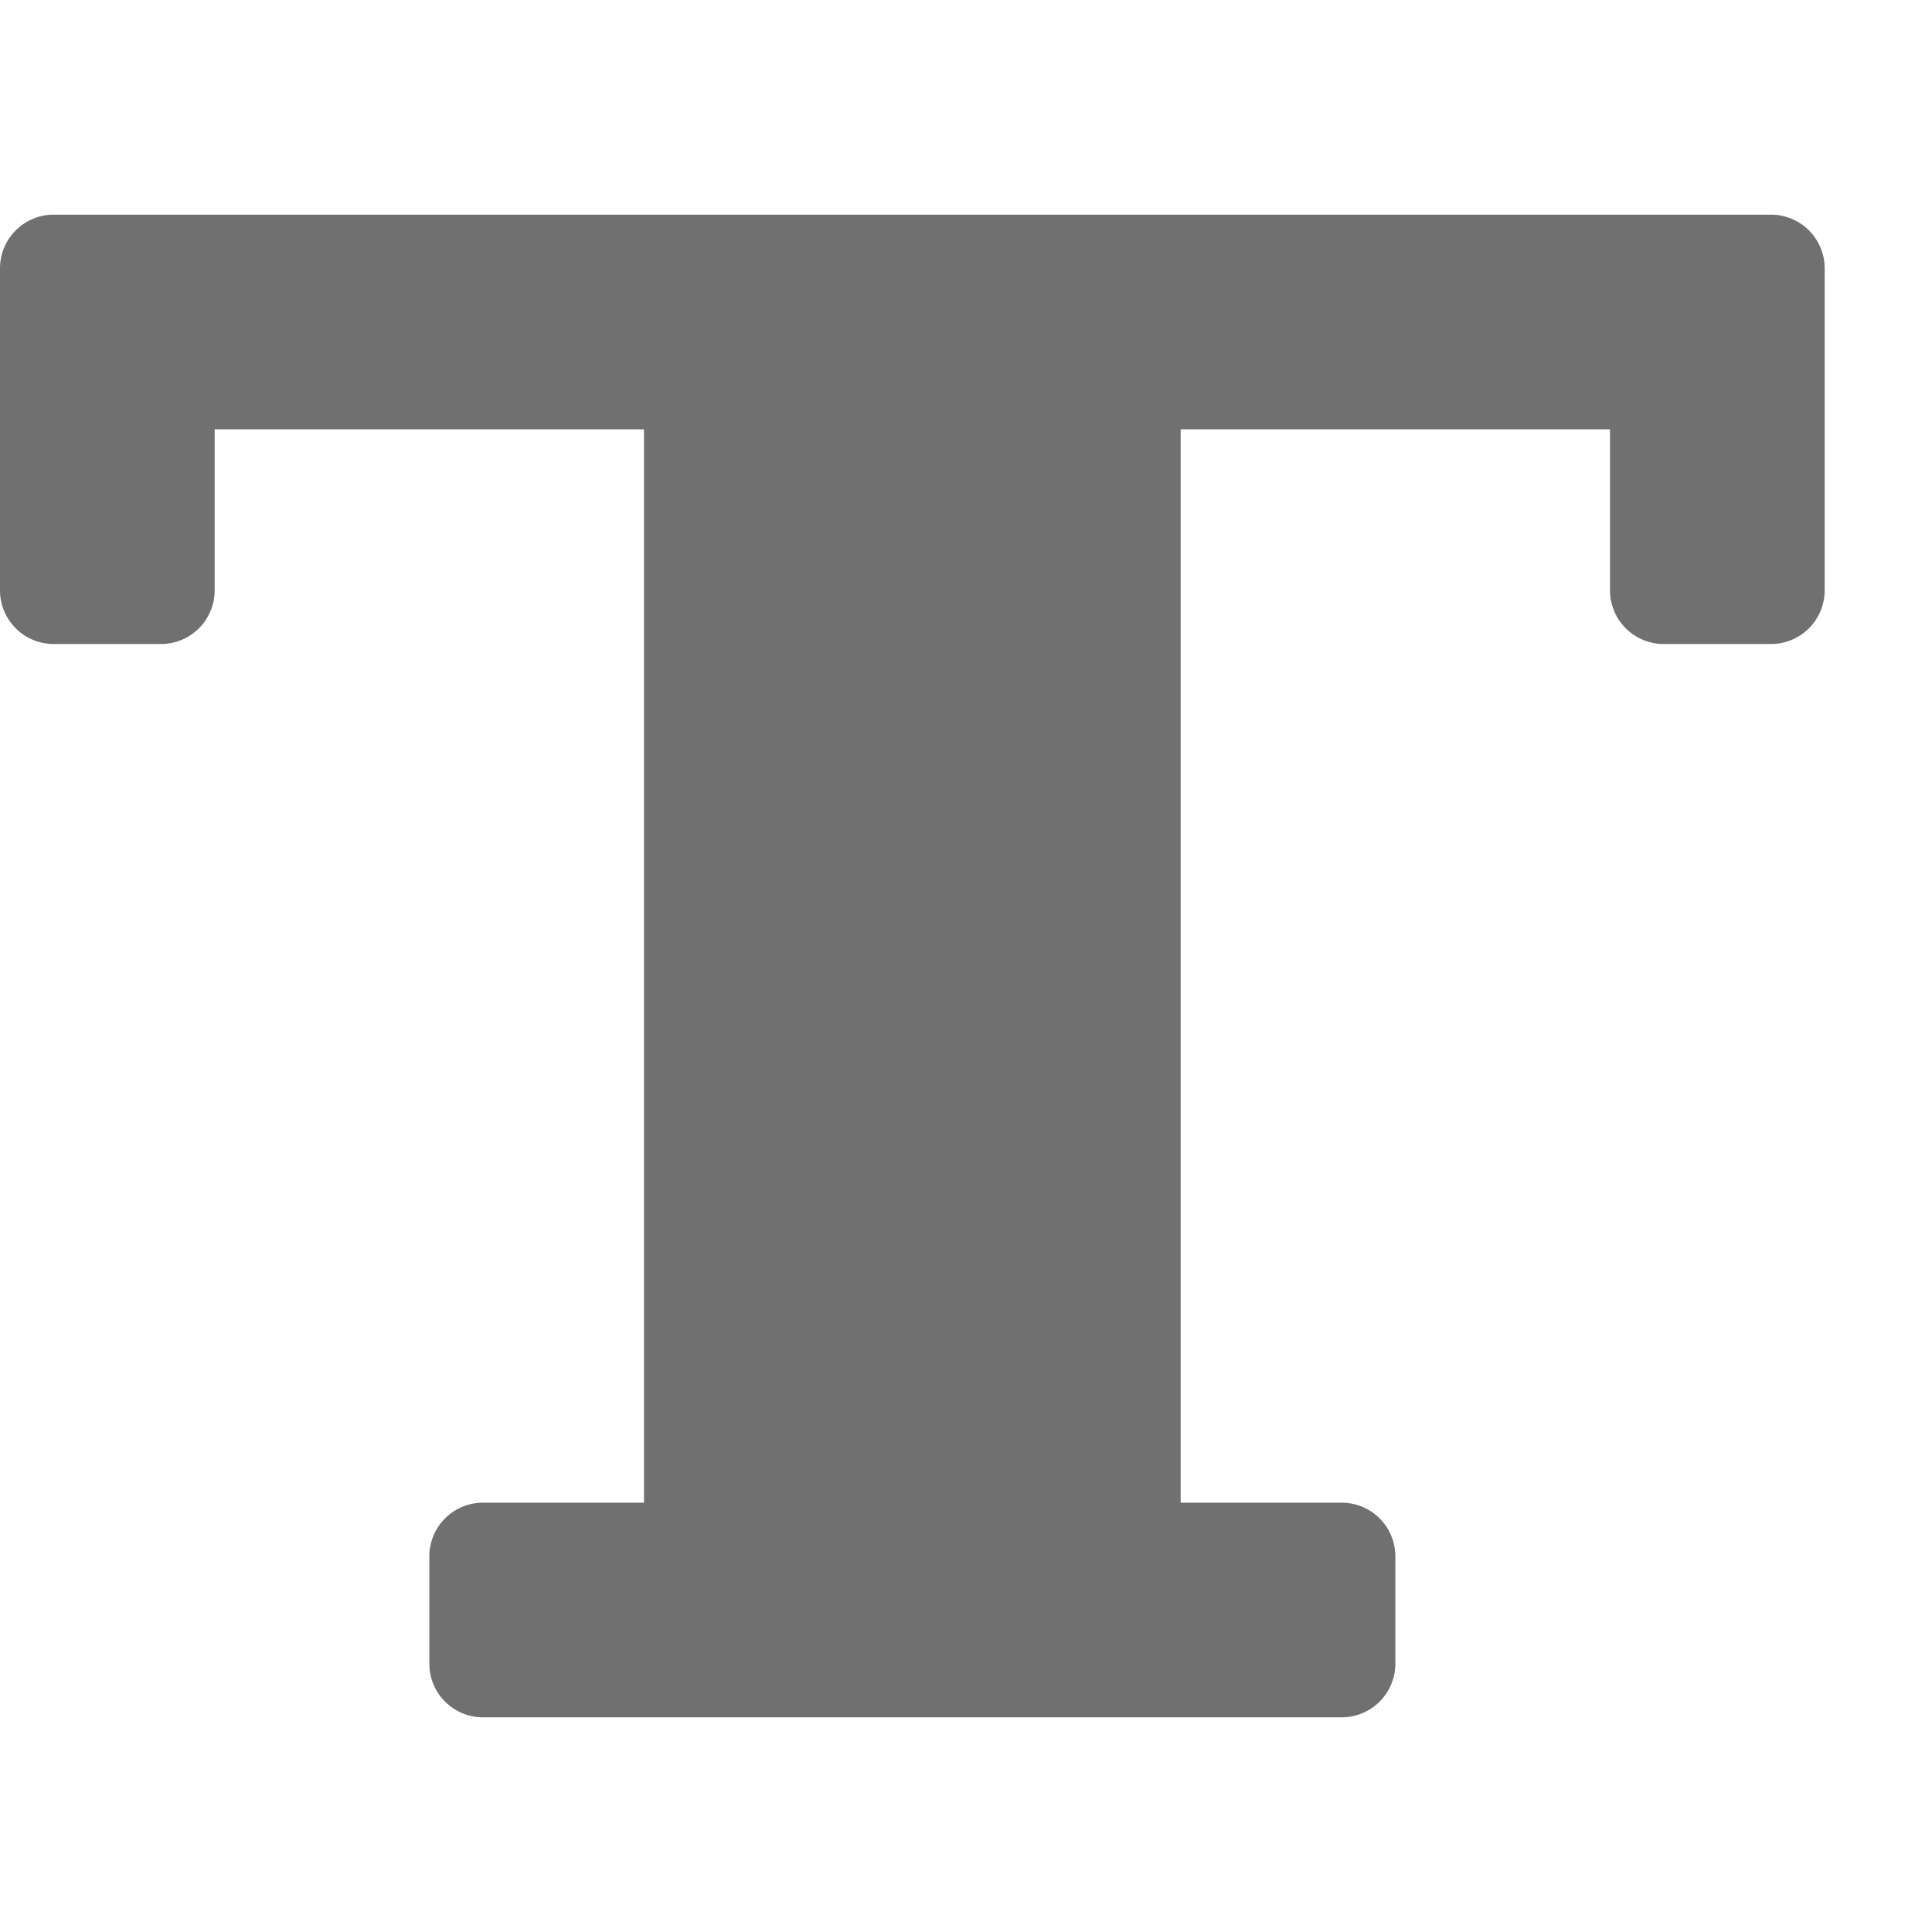 <svg xmlns="http://www.w3.org/2000/svg" height="36" viewBox="0 0 36 36" width="36"><path d="M1 4a1 1 0 00-1 1v6a1 1 0 001 1h2a1 1 0 001-1V8h8v20H9a1 1 0 00-1 1v2a1 1 0 001 1h16a1 1 0 001-1v-2a1 1 0 00-1-1h-3V8h8v3a1 1 0 001 1h2a1 1 0 001-1V5a1 1 0 00-1-1z" fill="#707070"/></svg>